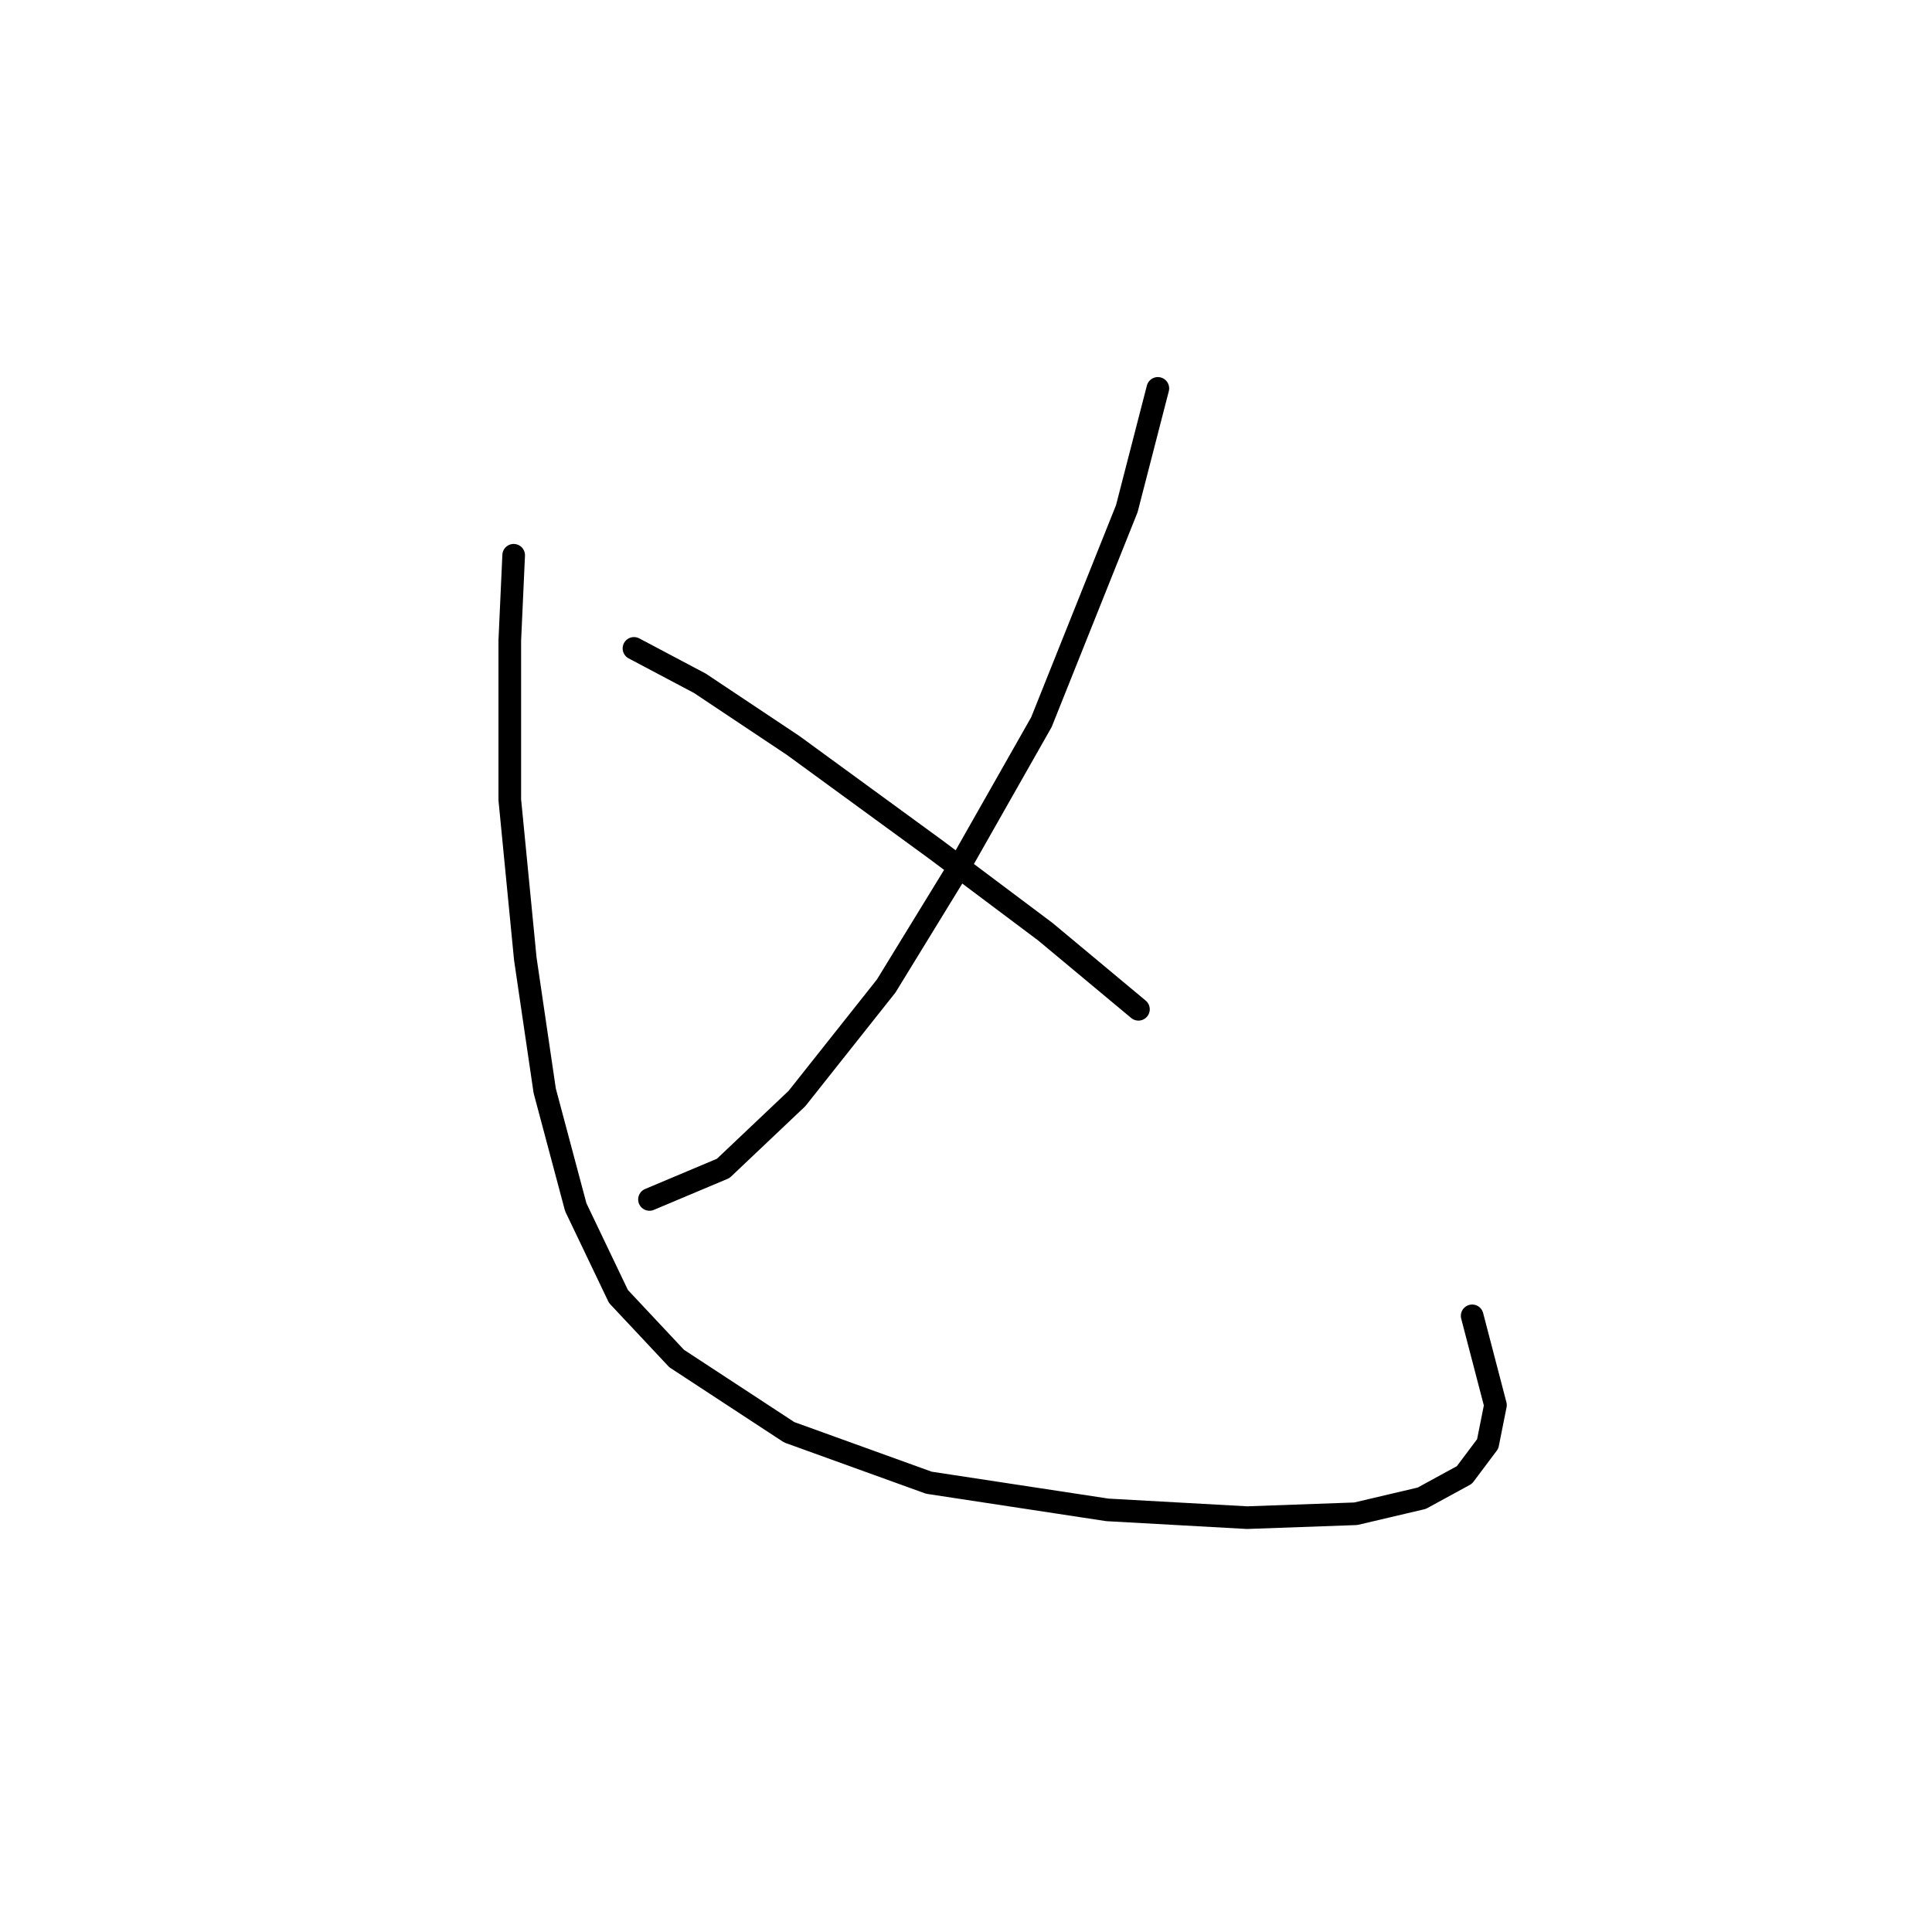 <?xml version="1.0" standalone="no"?>
    <svg width="256" height="256" xmlns="http://www.w3.org/2000/svg" version="1.1">
    <polyline stroke="black" stroke-width="3" stroke-linecap="round" fill="transparent" stroke-linejoin="round" points="153.42 51.464 149.307 67.404 137.994 95.685 127.196 114.71 117.426 130.65 105.6 145.562 95.83 154.818 86.06 158.931 86.06 158.931 " />
        <polyline stroke="black" stroke-width="3" stroke-linecap="round" fill="transparent" stroke-linejoin="round" points="84.004 85.915 92.745 90.543 105.086 98.77 124.111 112.654 138.509 123.452 150.849 133.736 150.849 133.736 " />
        <polyline stroke="black" stroke-width="3" stroke-linecap="round" fill="transparent" stroke-linejoin="round" points="68.064 73.575 67.549 84.887 67.549 105.969 69.606 127.051 72.177 144.534 76.291 159.96 81.947 171.786 89.66 180.013 104.572 189.783 123.083 196.468 146.736 200.067 165.247 201.096 179.644 200.581 188.386 198.525 194.042 195.439 197.127 191.326 198.155 186.184 195.07 174.357 195.07 174.357 " />
        </svg>